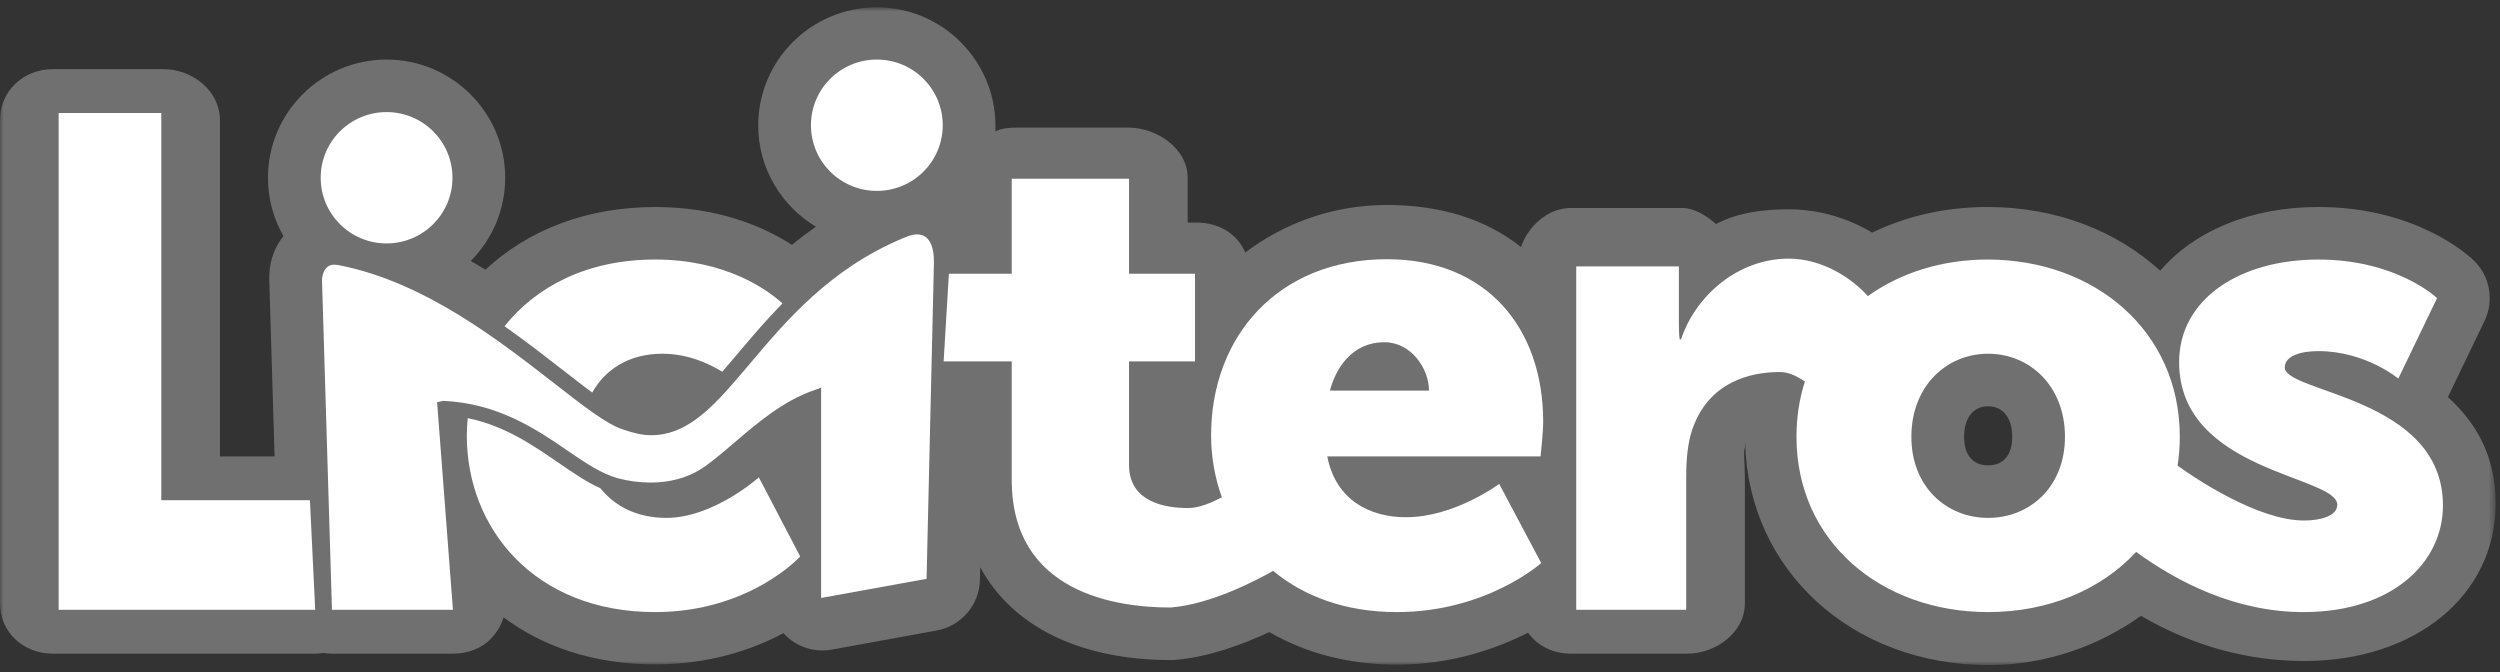 <?xml version="1.0" encoding="UTF-8" standalone="no"?>
<svg width="331px" height="89px" viewBox="0 0 331 89" version="1.1" xmlns="http://www.w3.org/2000/svg" xmlns:xlink="http://www.w3.org/1999/xlink">
    <rect x="0" y="0" width="331" height="89" fill="#333333" stroke="none"/>
    <!-- Generator: Sketch 39.1 (31720) - http://www.bohemiancoding.com/sketch -->
    <title>Page 1 Copy</title>
    <desc>Created with Sketch.</desc>
    <defs>
        <polygon id="path-1" points="0 88.033 330.426 88.033 330.426 0.945 0 0.945"></polygon>
    </defs>
    <g id="Page-1" stroke="none" stroke-width="1" fill="none" fill-rule="evenodd">
        <g id="Artboard-Copy" transform="translate(-5, 0)">
            <g id="Page-1-Copy" transform="translate(5, 0)">
                <g id="Group-3" transform="translate(0, 0.023)">
                    <mask id="mask-2" fill="white">
                        <use xlink:href="#path-1"></use>
                    </mask>
                    <g id="Clip-2"></g>
                    <path d="M263.233,61.591 C261.206,61.591 260.045,60.212 260.045,57.808 C260.045,55.315 261.268,53.768 263.233,53.768 C265.198,53.768 266.42,55.315 266.42,57.808 C266.42,60.212 265.26,61.591 263.233,61.591 M324.101,52.55 L328.958,42.459 C330.256,39.758 329.676,36.533 327.518,34.45 C326.767,33.726 319.815,27.384 306.936,27.384 C297.953,27.384 290.472,30.603 286.009,35.82 C280.231,30.544 272.239,27.384 263.147,27.384 C257.672,27.384 252.482,28.546 247.875,30.775 C244.907,29.001 241.126,27.69 236.816,27.69 C233.432,27.69 230.151,28.104 227.205,29.631 C225.982,28.583 224.392,27.512 222.652,27.512 L207.996,27.512 C204.921,27.512 202.316,29.932 201.384,32.684 C196.746,28.982 190.688,27.117 183.637,27.117 C176.369,27.117 169.925,29.595 164.872,33.406 C163.813,30.908 161.332,29.446 158.44,29.446 L157.249,29.446 L157.249,23.516 C157.249,19.674 153.22,16.87 149.366,16.87 L134.709,16.87 C133.662,16.87 132.672,16.952 131.782,17.363 C131.79,17.148 131.798,16.853 131.798,16.635 C131.798,8.003 124.753,0.945 116.094,0.945 C107.434,0.945 100.389,7.946 100.389,16.577 C100.389,22.27 103.456,27.252 108.031,29.992 C106.913,30.772 105.855,31.573 104.854,32.398 C101.008,29.923 95.049,27.387 86.743,27.387 C77.866,27.387 70.049,30.306 64.28,35.678 C63.64,35.287 62.989,34.903 62.328,34.526 C65.144,31.698 66.887,27.804 66.887,23.512 C66.887,14.883 59.841,7.862 51.182,7.862 C42.523,7.862 35.478,14.883 35.478,23.512 C35.478,26.32 36.226,28.954 37.531,31.234 C36.42,32.621 35.731,34.374 35.657,36.336 C35.651,36.493 35.65,37.009 35.655,37.167 L36.354,60.403 L29.12,60.403 L29.12,15.863 C29.12,12.023 25.491,9.131 21.637,9.131 L6.981,9.131 C3.125,9.131 -0,12.023 -0,15.863 L-0,79.86 C-0,83.702 3.125,86.523 6.981,86.523 L41.734,86.523 C42.104,86.523 42.473,86.485 42.836,86.427 C43.2,86.485 43.571,86.523 43.952,86.523 L59.97,86.523 C61.914,86.523 63.77,85.862 65.092,84.439 C65.839,83.633 66.368,82.744 66.667,81.713 C71.765,85.517 78.473,87.937 86.743,87.937 C93.993,87.937 99.672,85.976 103.728,83.802 C103.941,84.037 104.167,84.272 104.415,84.477 C105.68,85.528 107.263,86.096 108.883,86.096 C109.301,86.096 109.722,86.061 110.139,85.984 L124.017,83.456 C127.275,82.861 129.664,80.068 129.739,76.768 C129.739,76.768 129.752,76.154 129.777,75.077 C133.996,82.855 142.883,87.368 155,87.368 C155.176,87.368 155.349,87.361 155.524,87.349 C160.005,87.011 164.65,85.256 168.055,83.661 C172.93,86.494 178.682,87.974 184.94,87.974 C192.338,87.974 198.231,85.803 202.314,83.745 C203.582,85.513 205.65,86.523 207.996,86.523 L223.351,86.523 C227.206,86.523 231.02,83.702 231.02,79.86 L231.02,63.091 C231.02,61.232 230.8,59.913 231.029,59.191 C231.082,59.026 230.973,58.844 231.062,58.632 C231.483,75.433 245.159,88.033 263.318,88.033 C270.831,88.033 277.875,85.513 283.468,81.513 C290.461,85.595 297.787,87.49 305.001,87.49 L305.136,87.49 C319.791,87.49 330.427,78.817 330.427,66.659 C330.427,60.167 327.705,55.836 324.101,52.55" id="Fill-1" fill="#707070" mask="url(#mask-2)"></path>
                </g>
                <path d="M51.182,32.23 C56.001,32.23 59.907,28.338 59.907,23.535 C59.907,18.734 56.001,14.84 51.182,14.84 C46.362,14.84 42.458,18.734 42.458,23.535 C42.458,28.338 46.362,32.23 51.182,32.23" id="Fill-4" fill="#FFFFFF"></path>
                <path d="M116.094,7.885 C111.274,7.885 107.37,11.776 107.37,16.58 C107.37,21.383 111.274,25.275 116.094,25.275 C120.913,25.275 124.819,21.383 124.819,16.58 C124.819,11.776 120.913,7.885 116.094,7.885" id="Fill-6" fill="#FFFFFF"></path>
                <path d="M119.601,31.516 C109.826,35.611 104.047,42.519 99.329,48.101 C94.873,53.373 91.353,57.623 86.19,57.623 L86.189,57.623 C85.019,57.623 83.833,57.326 82.561,56.886 C80.344,56.209 77.218,53.737 73.261,50.659 C66.036,45.041 56.14,37.325 44.978,35.134 C44.714,35.079 44.473,35.041 44.258,35.041 C42.736,35.041 42.638,36.887 42.632,37.049 L43.951,80.741 L59.969,80.741 L57.872,53.257 L58.66,53.074 C65.852,53.375 70.994,56.81 75.126,59.655 C77.584,61.347 79.706,62.753 81.813,63.324 C83.269,63.716 84.741,63.889 86.182,63.889 C88.642,63.889 90.901,63.284 92.713,62.161 C93.986,61.369 95.451,60.114 97.002,58.795 C100.148,56.115 103.631,53.072 107.877,51.635 L108.715,51.319 L108.715,79.168 L122.678,76.637 L123.653,34.798 C123.673,32.871 123.193,29.857 119.601,31.516" id="Fill-8" fill="#FFFFFF"></path>
                <polygon id="Fill-10" fill="#FFFFFF" points="21.355 66.23 21.355 14.959 7.765 14.959 7.765 80.741 41.733 80.741 41.034 66.23"></polygon>
                <path d="M176.077,51.72 C176.859,48.817 178.945,45.312 183.289,45.312 C186.853,45.312 189.199,48.817 189.199,51.72 L176.077,51.72 Z M204.318,55.838 C204.318,43.455 196.846,34.319 183.637,34.319 C169.212,34.319 160.349,44.559 160.349,57.635 C160.349,60.436 160.833,63.225 161.775,65.84 C160.49,66.516 158.804,67.267 157.308,67.266 C154.442,67.266 149.484,66.577 149.484,61.555 L149.484,47.85 L158.22,47.85 L158.22,36.241 L149.484,36.241 L149.484,23.665 L133.954,23.665 L133.954,36.241 L125.634,36.241 L124.937,47.85 L133.954,47.85 L133.954,63.548 C133.954,78.529 147.846,80.435 154.971,80.435 C160.383,80.028 166.648,76.676 168.559,75.584 C172.599,78.927 178.091,81.04 184.933,81.04 C196.839,81.04 204.053,74.545 204.053,74.545 L198.495,64.067 C198.495,64.067 192.586,68.481 186.157,68.481 C181.376,68.481 176.859,66.23 175.73,60.426 L203.969,60.426 C203.969,60.426 204.318,57.309 204.318,55.838 L204.318,55.838 Z" id="Fill-12" fill="#FFFFFF"></path>
                <path d="M74.991,49.357 C76.2,50.299 77.349,51.191 78.411,51.98 C80.055,49.023 83.148,46.834 87.698,46.834 C90.999,46.834 93.758,48.069 95.628,49.221 C96.245,48.511 96.88,47.763 97.545,46.973 L97.857,46.604 C99.584,44.56 101.456,42.354 103.598,40.168 C101.532,38.31 96.051,34.362 86.742,34.362 C77.721,34.362 70.984,37.944 66.799,43.193 C69.6,45.165 72.175,47.168 74.482,48.961 L74.991,49.357 Z" id="Fill-14" fill="#FFFFFF"></path>
                <path d="M88.219,68.569 C84.228,68.569 81.334,66.947 79.485,64.642 C77.683,63.841 75.911,62.624 73.94,61.267 C70.558,58.938 66.806,56.364 61.929,55.362 C61.854,56.123 61.804,56.888 61.804,57.658 C61.804,69.956 70.752,81.04 86.742,81.04 C99.255,81.04 105.946,73.679 105.946,73.679 L100.471,63.2 C100.471,63.2 94.476,68.569 88.219,68.569" id="Fill-16" fill="#FFFFFF"></path>
                <path d="M263.233,68.569 C257.759,68.569 253.066,64.5 253.066,57.83 C253.066,51.076 257.759,46.833 263.233,46.833 C268.707,46.833 273.401,51.076 273.401,57.83 C273.401,64.5 268.707,68.569 263.233,68.569 M302.504,48.651 C302.504,47.092 304.678,46.487 306.936,46.487 C313.192,46.487 317.537,50.124 317.537,50.124 L322.665,39.472 C322.665,39.472 317.364,34.363 306.936,34.363 C296.596,34.363 288.515,39.558 288.515,47.958 C288.515,62.507 309.456,62.942 309.456,66.837 C309.456,68.309 307.285,68.916 305.025,68.916 C298.97,68.916 290.643,63.349 288.31,61.651 C288.504,60.421 288.605,59.147 288.605,57.83 C288.605,43.801 277.311,34.363 263.147,34.363 C257.14,34.363 251.633,36.107 247.3,39.204 C245.289,36.927 241.362,34.243 236.816,34.243 C230.127,34.243 224.478,39.143 222.565,44.948 L222.392,44.948 C222.392,44.948 222.284,44.408 222.284,42.936 L222.284,35.274 L208.695,35.274 L208.695,80.741 L223.255,80.741 L223.255,63.113 C223.255,60.689 223.474,58.698 223.996,57.053 C226.168,50.383 232.046,49.257 235.61,49.257 C236.615,49.257 237.532,49.561 238.969,50.509 C238.241,52.772 237.855,55.22 237.855,57.83 C237.855,71.773 249.152,81.04 263.229,81.04 C271.144,81.04 278.179,78.111 282.823,73.07 C288.208,77.002 295.966,81.073 305.112,81.04 C316.668,80.999 323.446,74.545 323.446,66.924 C323.446,52.549 302.504,52.028 302.504,48.651" id="Fill-18" fill="#FFFFFF"></path>
            </g>
        </g>
    </g>
</svg>